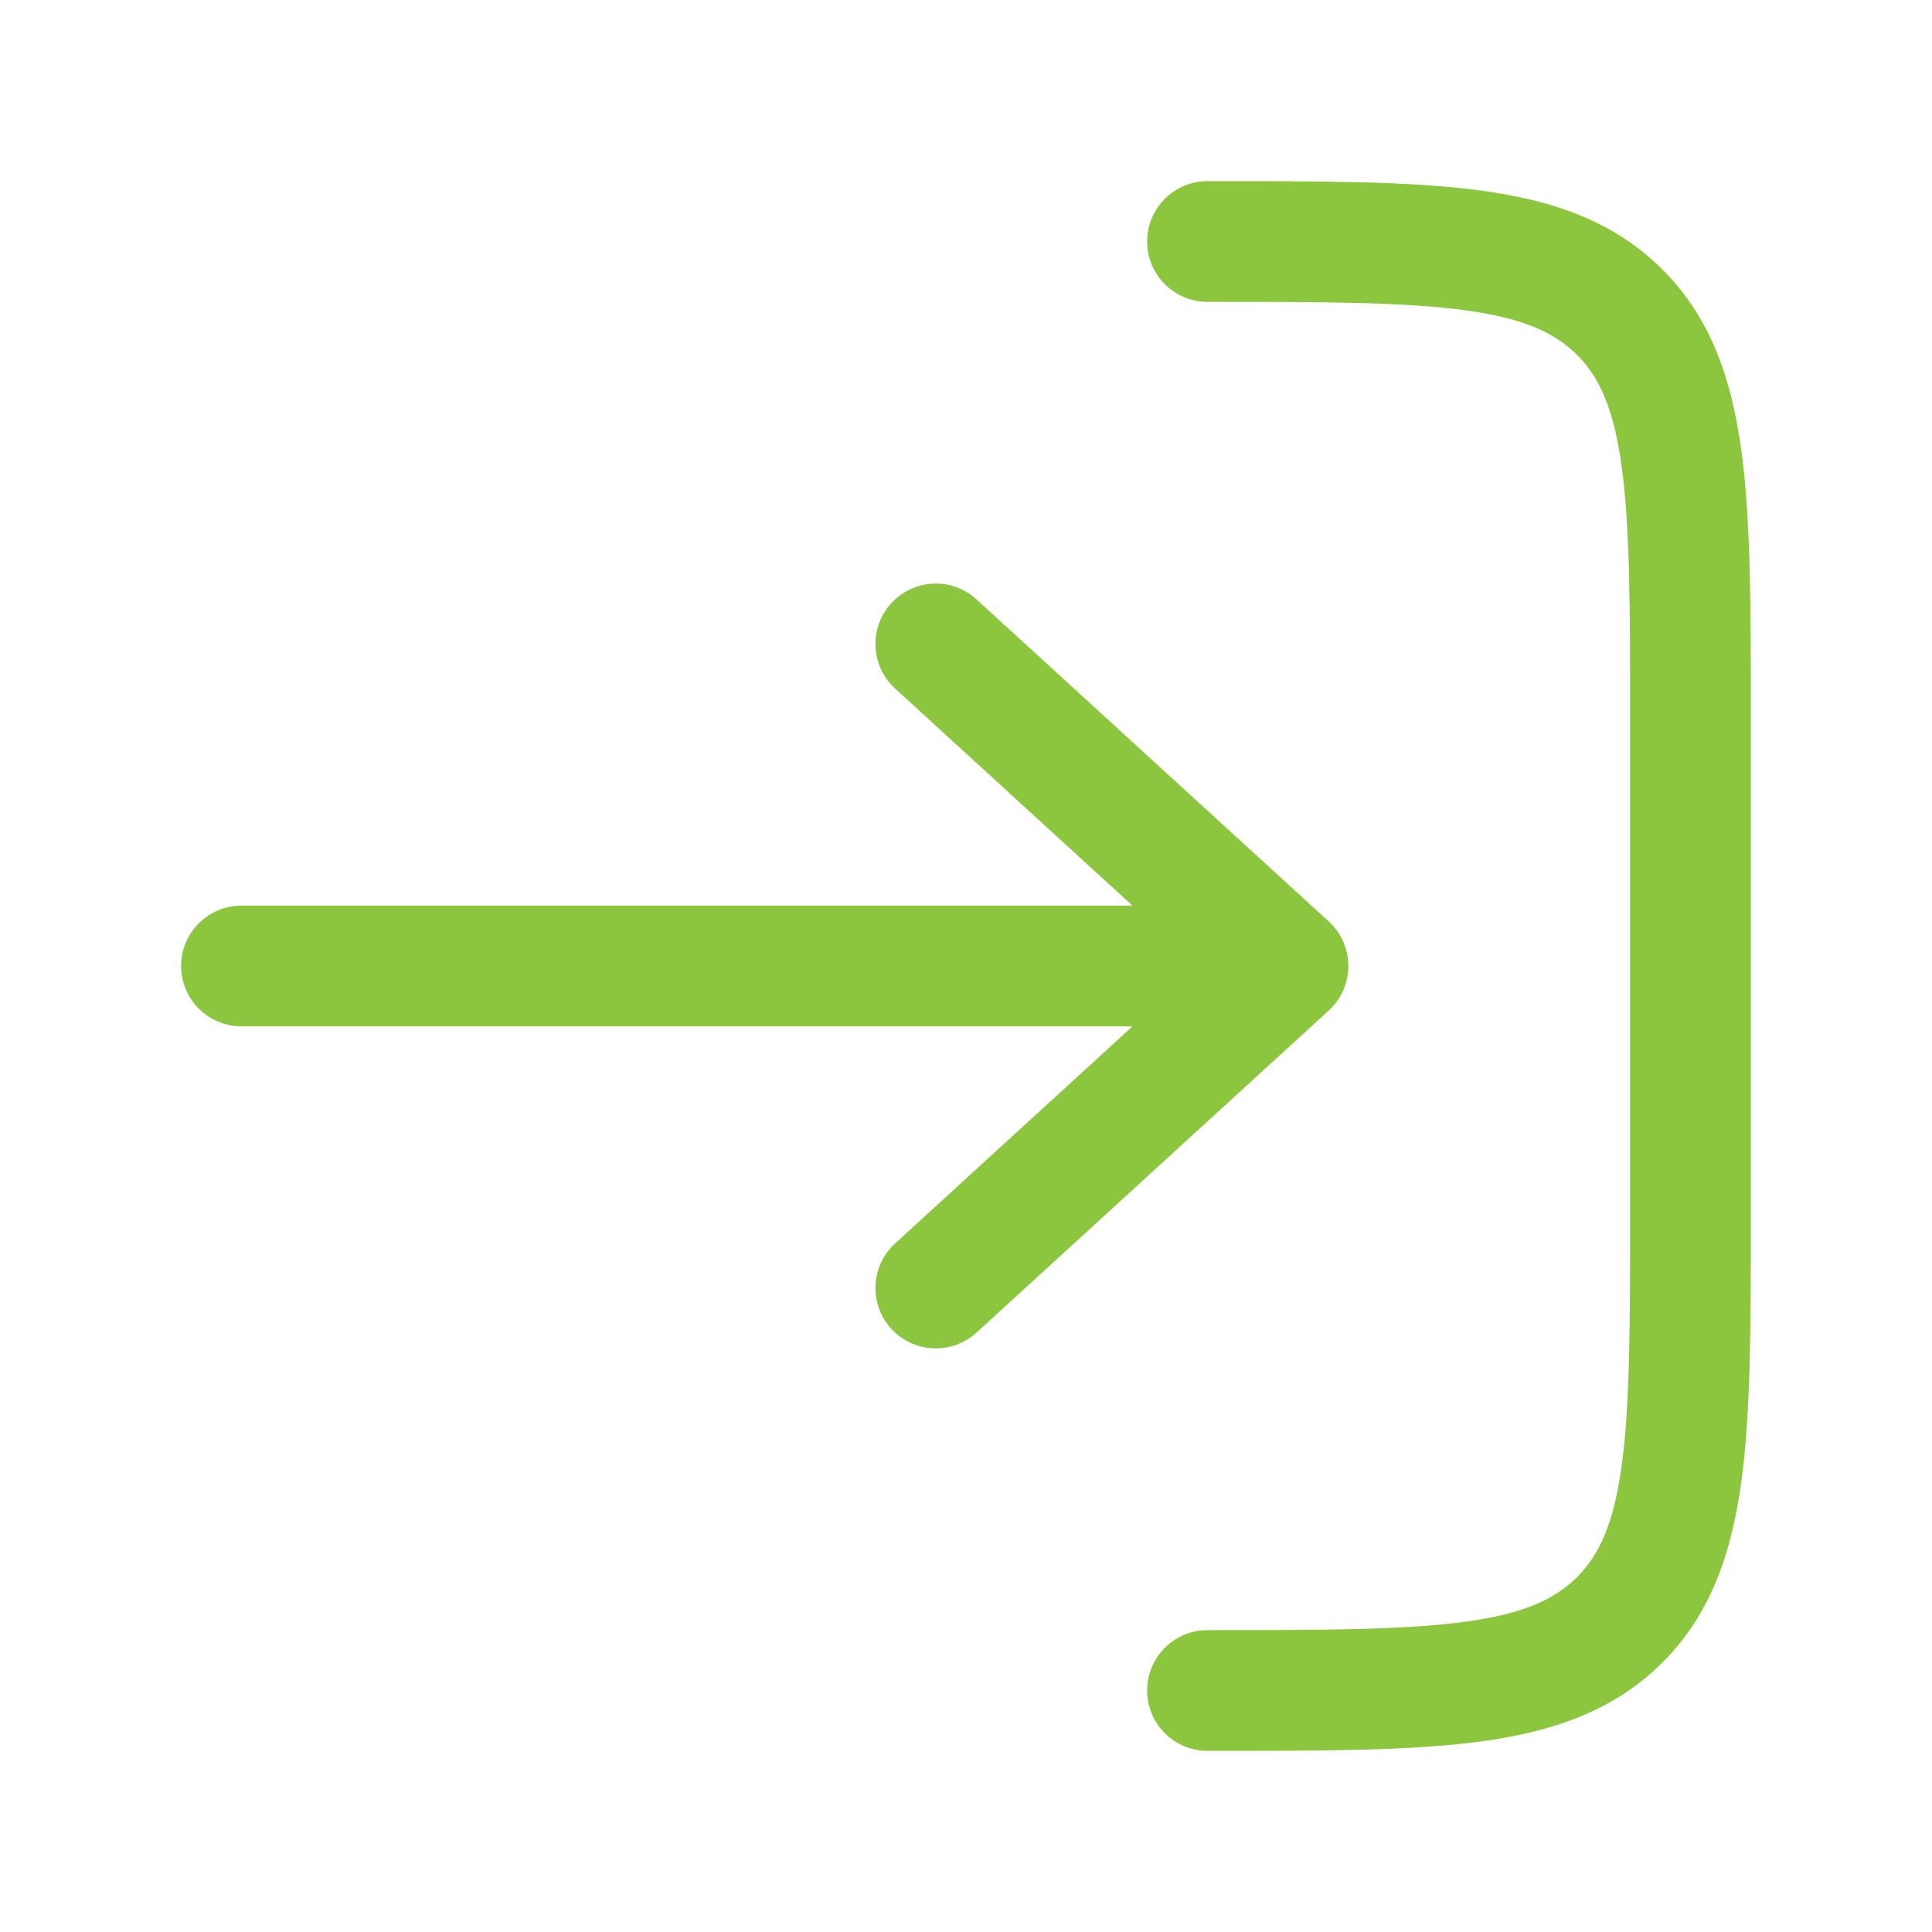 <svg width="20" height="20" viewBox="0 0 20 20" fill="none" xmlns="http://www.w3.org/2000/svg">
<path d="M13.755 9.539C13.885 9.657 13.958 9.825 13.958 10C13.958 10.175 13.885 10.343 13.755 10.461L10.109 13.795C9.854 14.027 9.459 14.01 9.226 13.755C8.993 13.5 9.011 13.105 9.266 12.872L11.723 10.625L2.5 10.625C2.155 10.625 1.875 10.345 1.875 10C1.875 9.655 2.155 9.375 2.5 9.375L11.723 9.375L9.266 7.128C9.011 6.895 8.993 6.5 9.226 6.245C9.459 5.99 9.854 5.972 10.109 6.205L13.755 9.539Z" fill="#8CC63F"/>
<path d="M12.5 16.875C12.155 16.875 11.875 17.155 11.875 17.5C11.875 17.845 12.155 18.125 12.5 18.125L12.546 18.125C13.685 18.125 14.604 18.125 15.326 18.028C16.076 17.927 16.708 17.711 17.21 17.21C17.711 16.708 17.927 16.076 18.028 15.326C18.125 14.604 18.125 13.685 18.125 12.546L18.125 7.454C18.125 6.315 18.125 5.396 18.028 4.674C17.927 3.923 17.711 3.292 17.21 2.79C16.708 2.289 16.076 2.073 15.326 1.972C14.604 1.875 13.685 1.875 12.546 1.875L12.5 1.875C12.155 1.875 11.875 2.155 11.875 2.5C11.875 2.845 12.155 3.125 12.5 3.125C13.696 3.125 14.53 3.126 15.16 3.211C15.771 3.293 16.095 3.444 16.326 3.674C16.556 3.905 16.707 4.229 16.789 4.84C16.874 5.47 16.875 6.304 16.875 7.5L16.875 12.5C16.875 13.696 16.874 14.53 16.789 15.16C16.707 15.771 16.556 16.095 16.326 16.326C16.095 16.556 15.771 16.707 15.16 16.789C14.53 16.874 13.696 16.875 12.5 16.875Z" fill="#8CC63F"/>
</svg>
